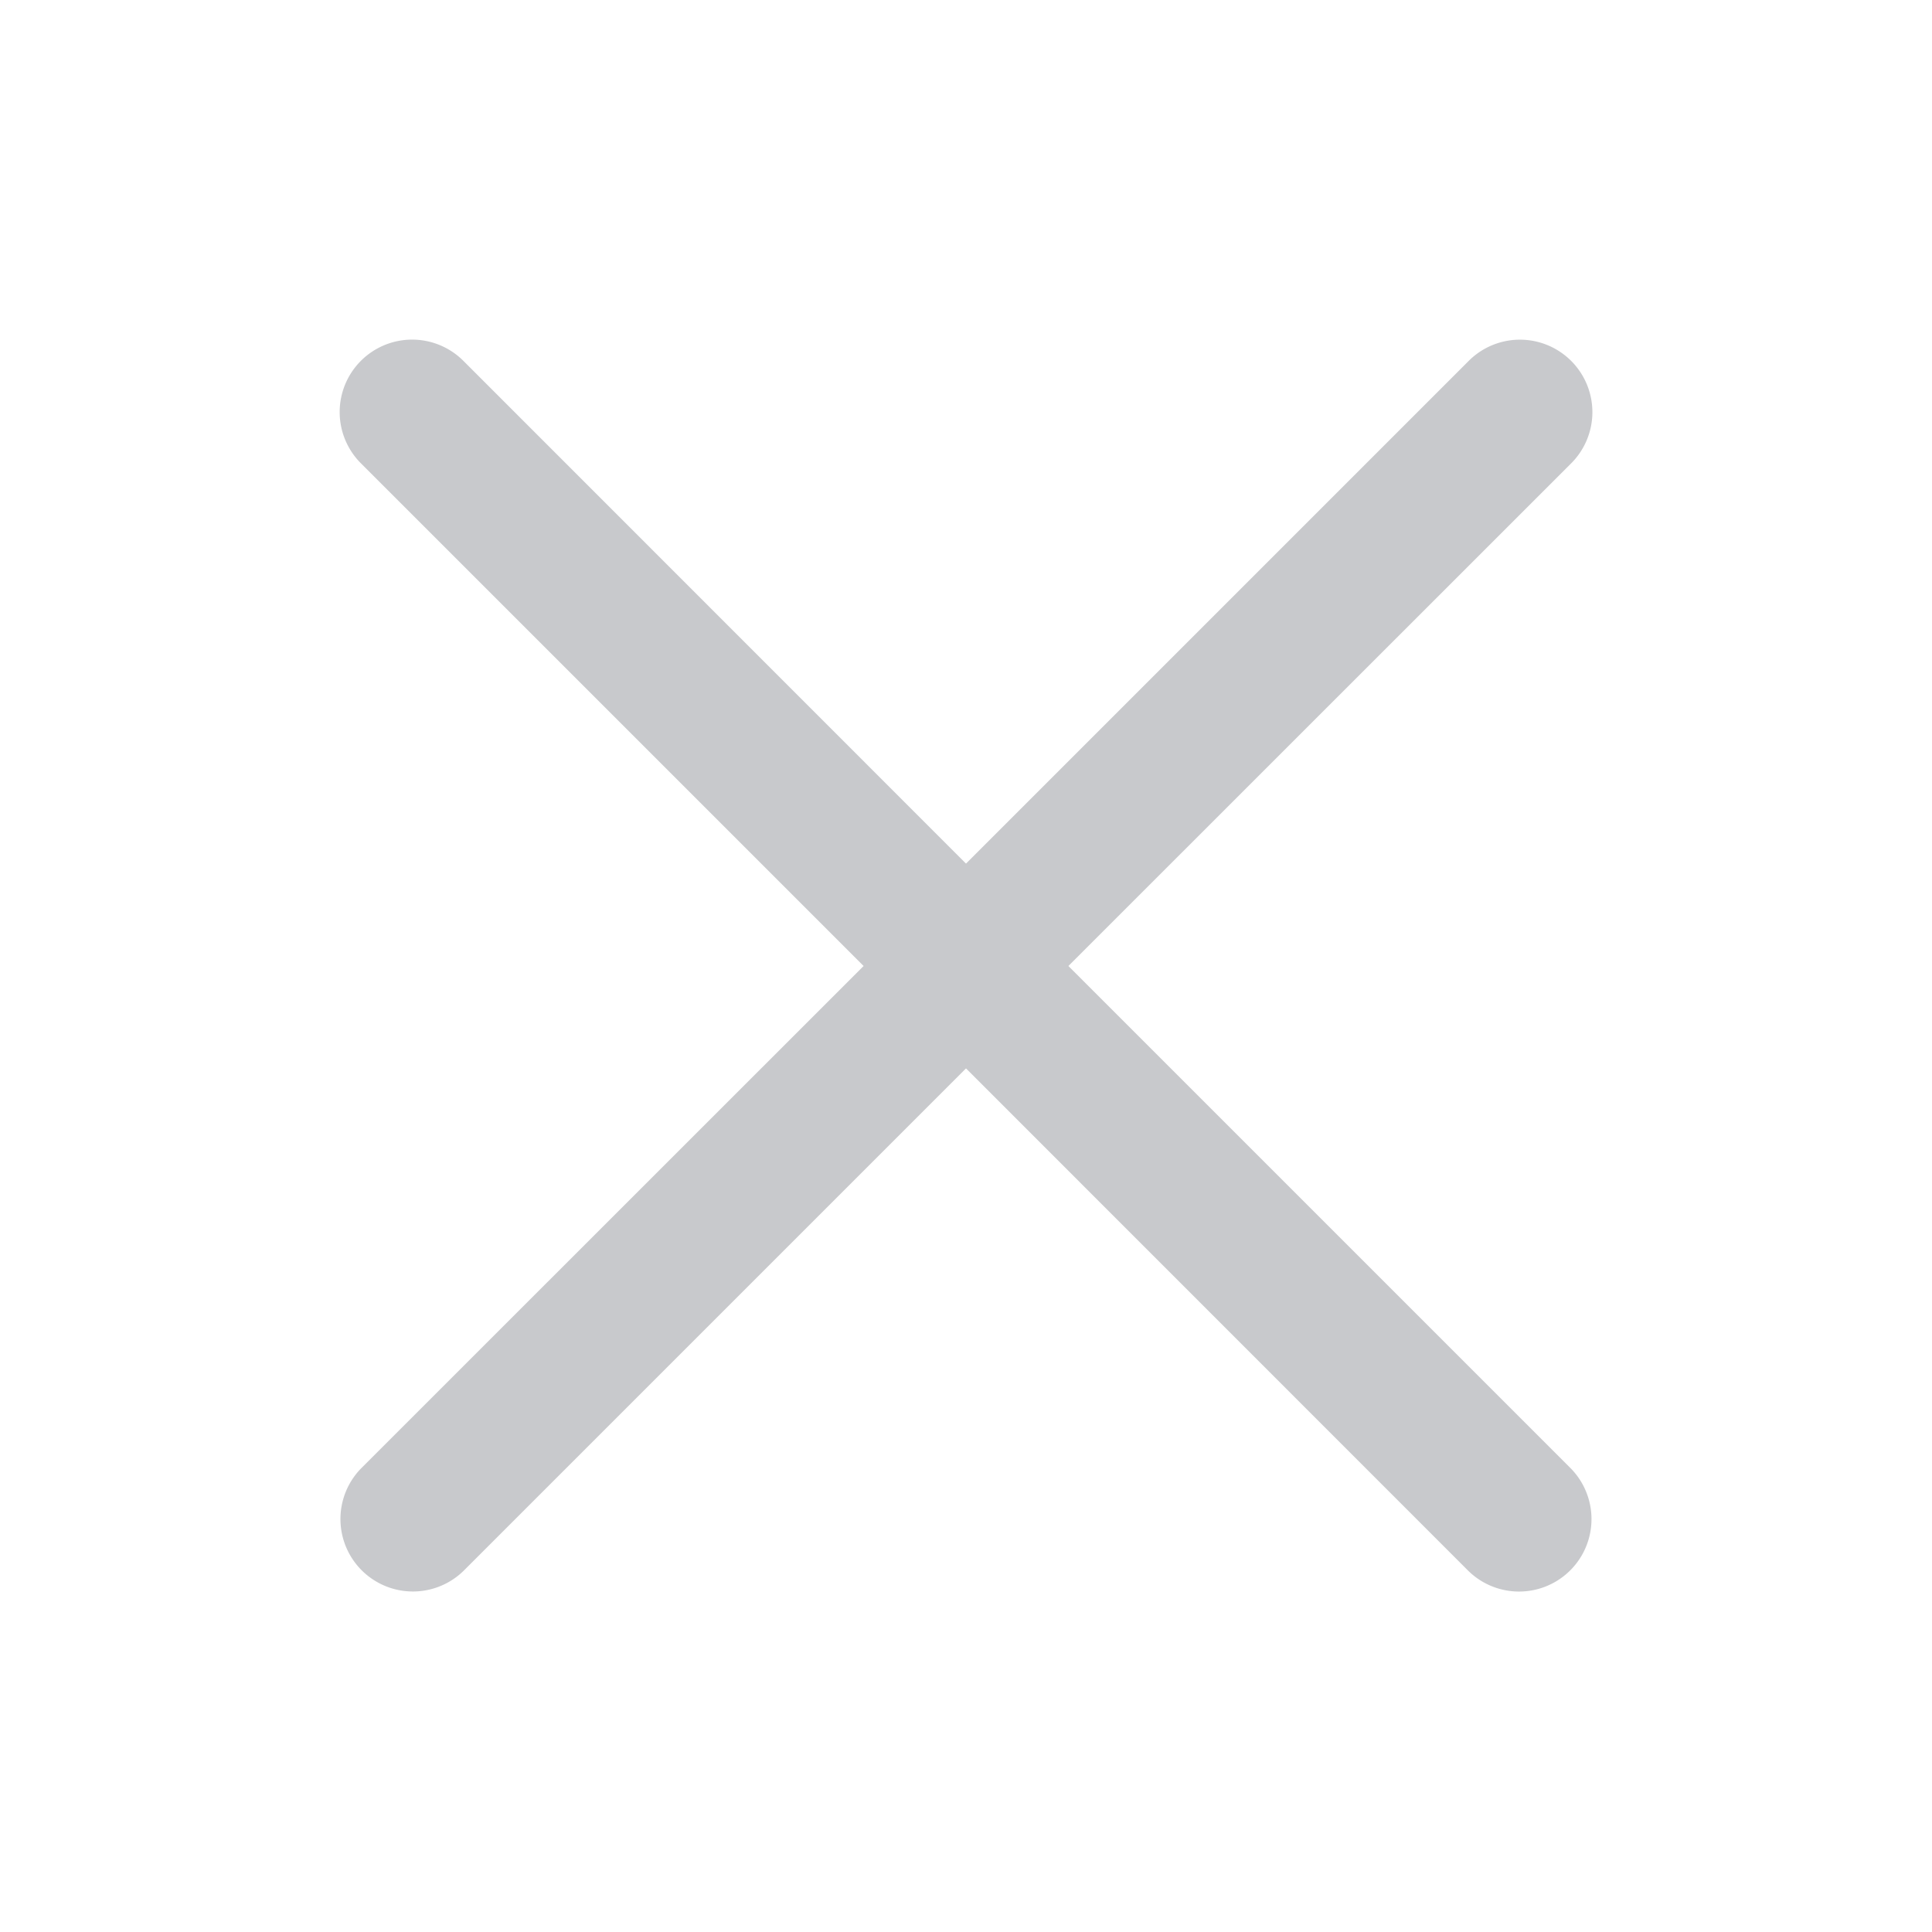 <svg class="icon" viewBox="0 0 1024 1024" xmlns="http://www.w3.org/2000/svg">
    <path data-follow-fill="#C8C9CC" fill="#C8C9CC" d="M778.24 191.488a38.4 38.4 0 1 1 54.272 54.336L566.272 512l266.24 266.24a38.4 38.4 0 0 1-54.336 54.272L512 566.272l-266.24 266.24a38.4 38.4 0 0 1-54.272-54.336L457.728 512l-266.24-266.24a38.4 38.4 0 1 1 54.336-54.272L512 457.728l266.24-266.24z"/>
</svg>